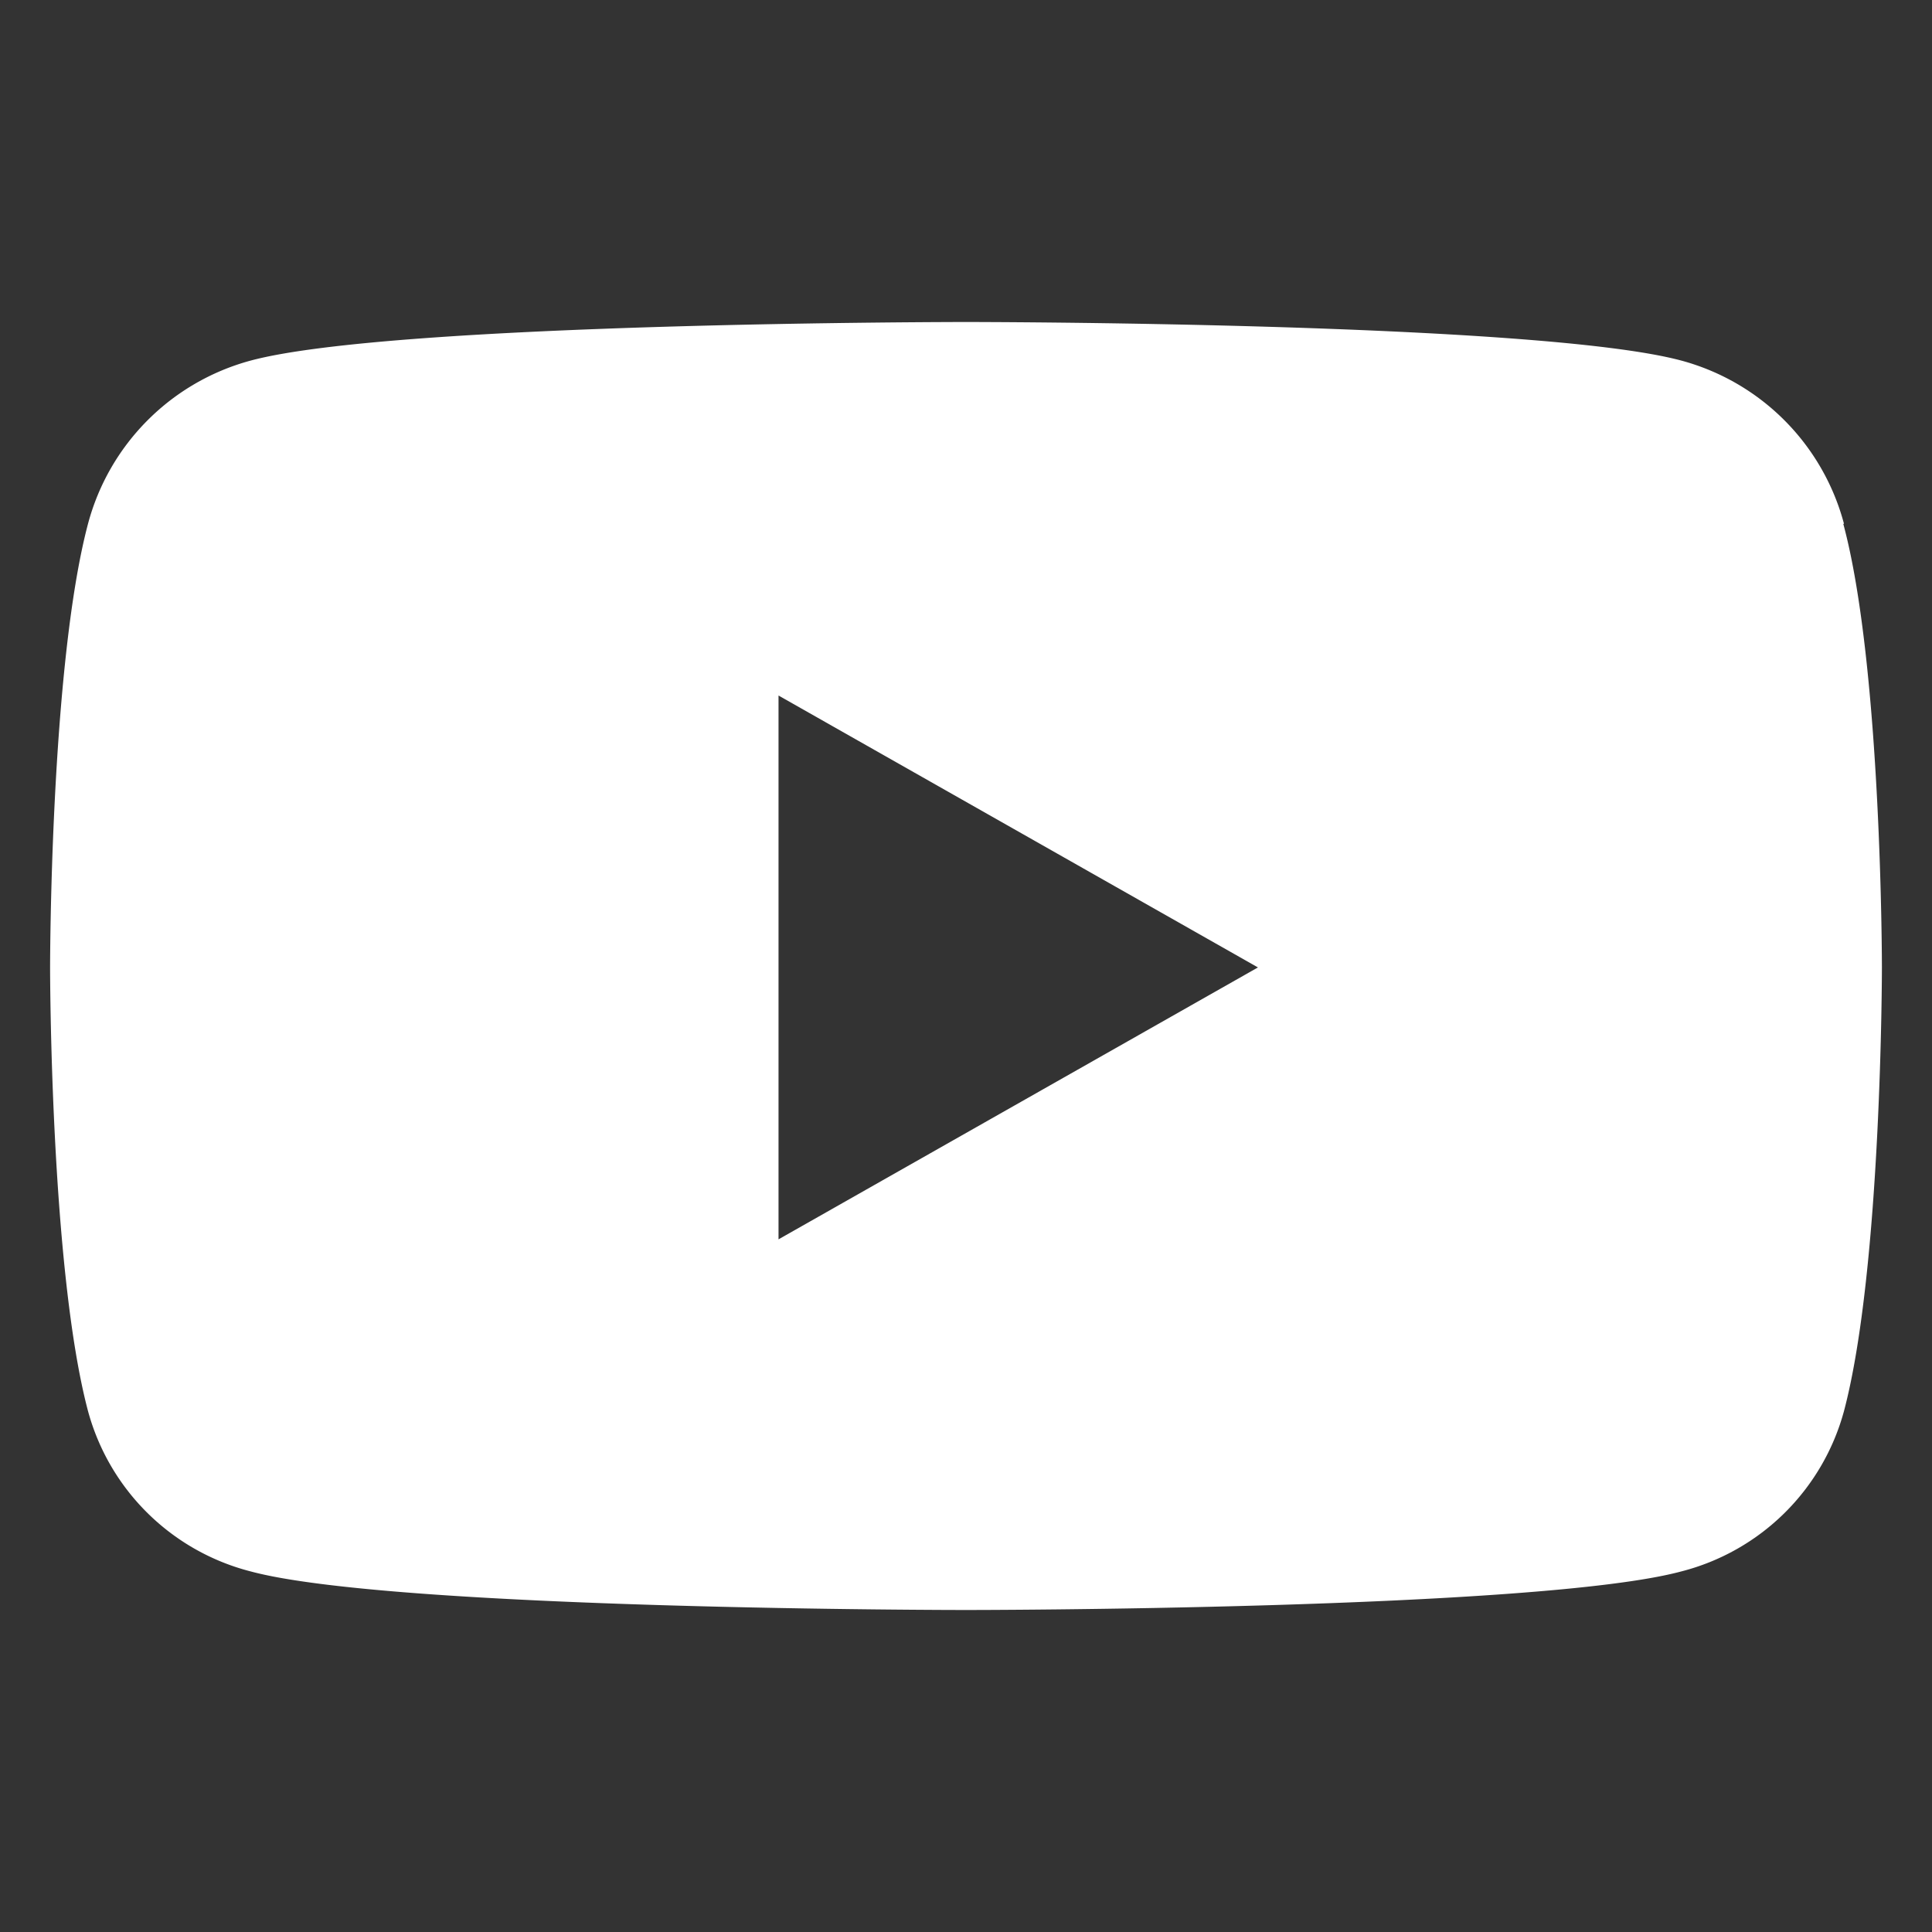<svg xmlns="http://www.w3.org/2000/svg" width="27" height="27" fill="none">
  <rect width="100%" height="100%" fill="#333333" stroke="none"/>
  <path fill="#fff" d="M25.77 7.32a3.22 3.22 0 0 0-2.27-2.28c-2-.54-10-.54-10-.54s-8 0-10 .54a3.22 3.22 0 0 0-2.27 2.28c-.53 2-.53 6.2-.53 6.2s0 4.2.53 6.2a3.17 3.17 0 0 0 2.27 2.24c2 .54 10 .54 10 .54s8 0 10-.54a3.17 3.17 0 0 0 2.27-2.24c.53-2 .53-6.2.53-6.2s0-4.2-.54-6.2Zm-14.89 10v-7.6l6.7 3.8-6.7 3.8Z"/>
</svg>